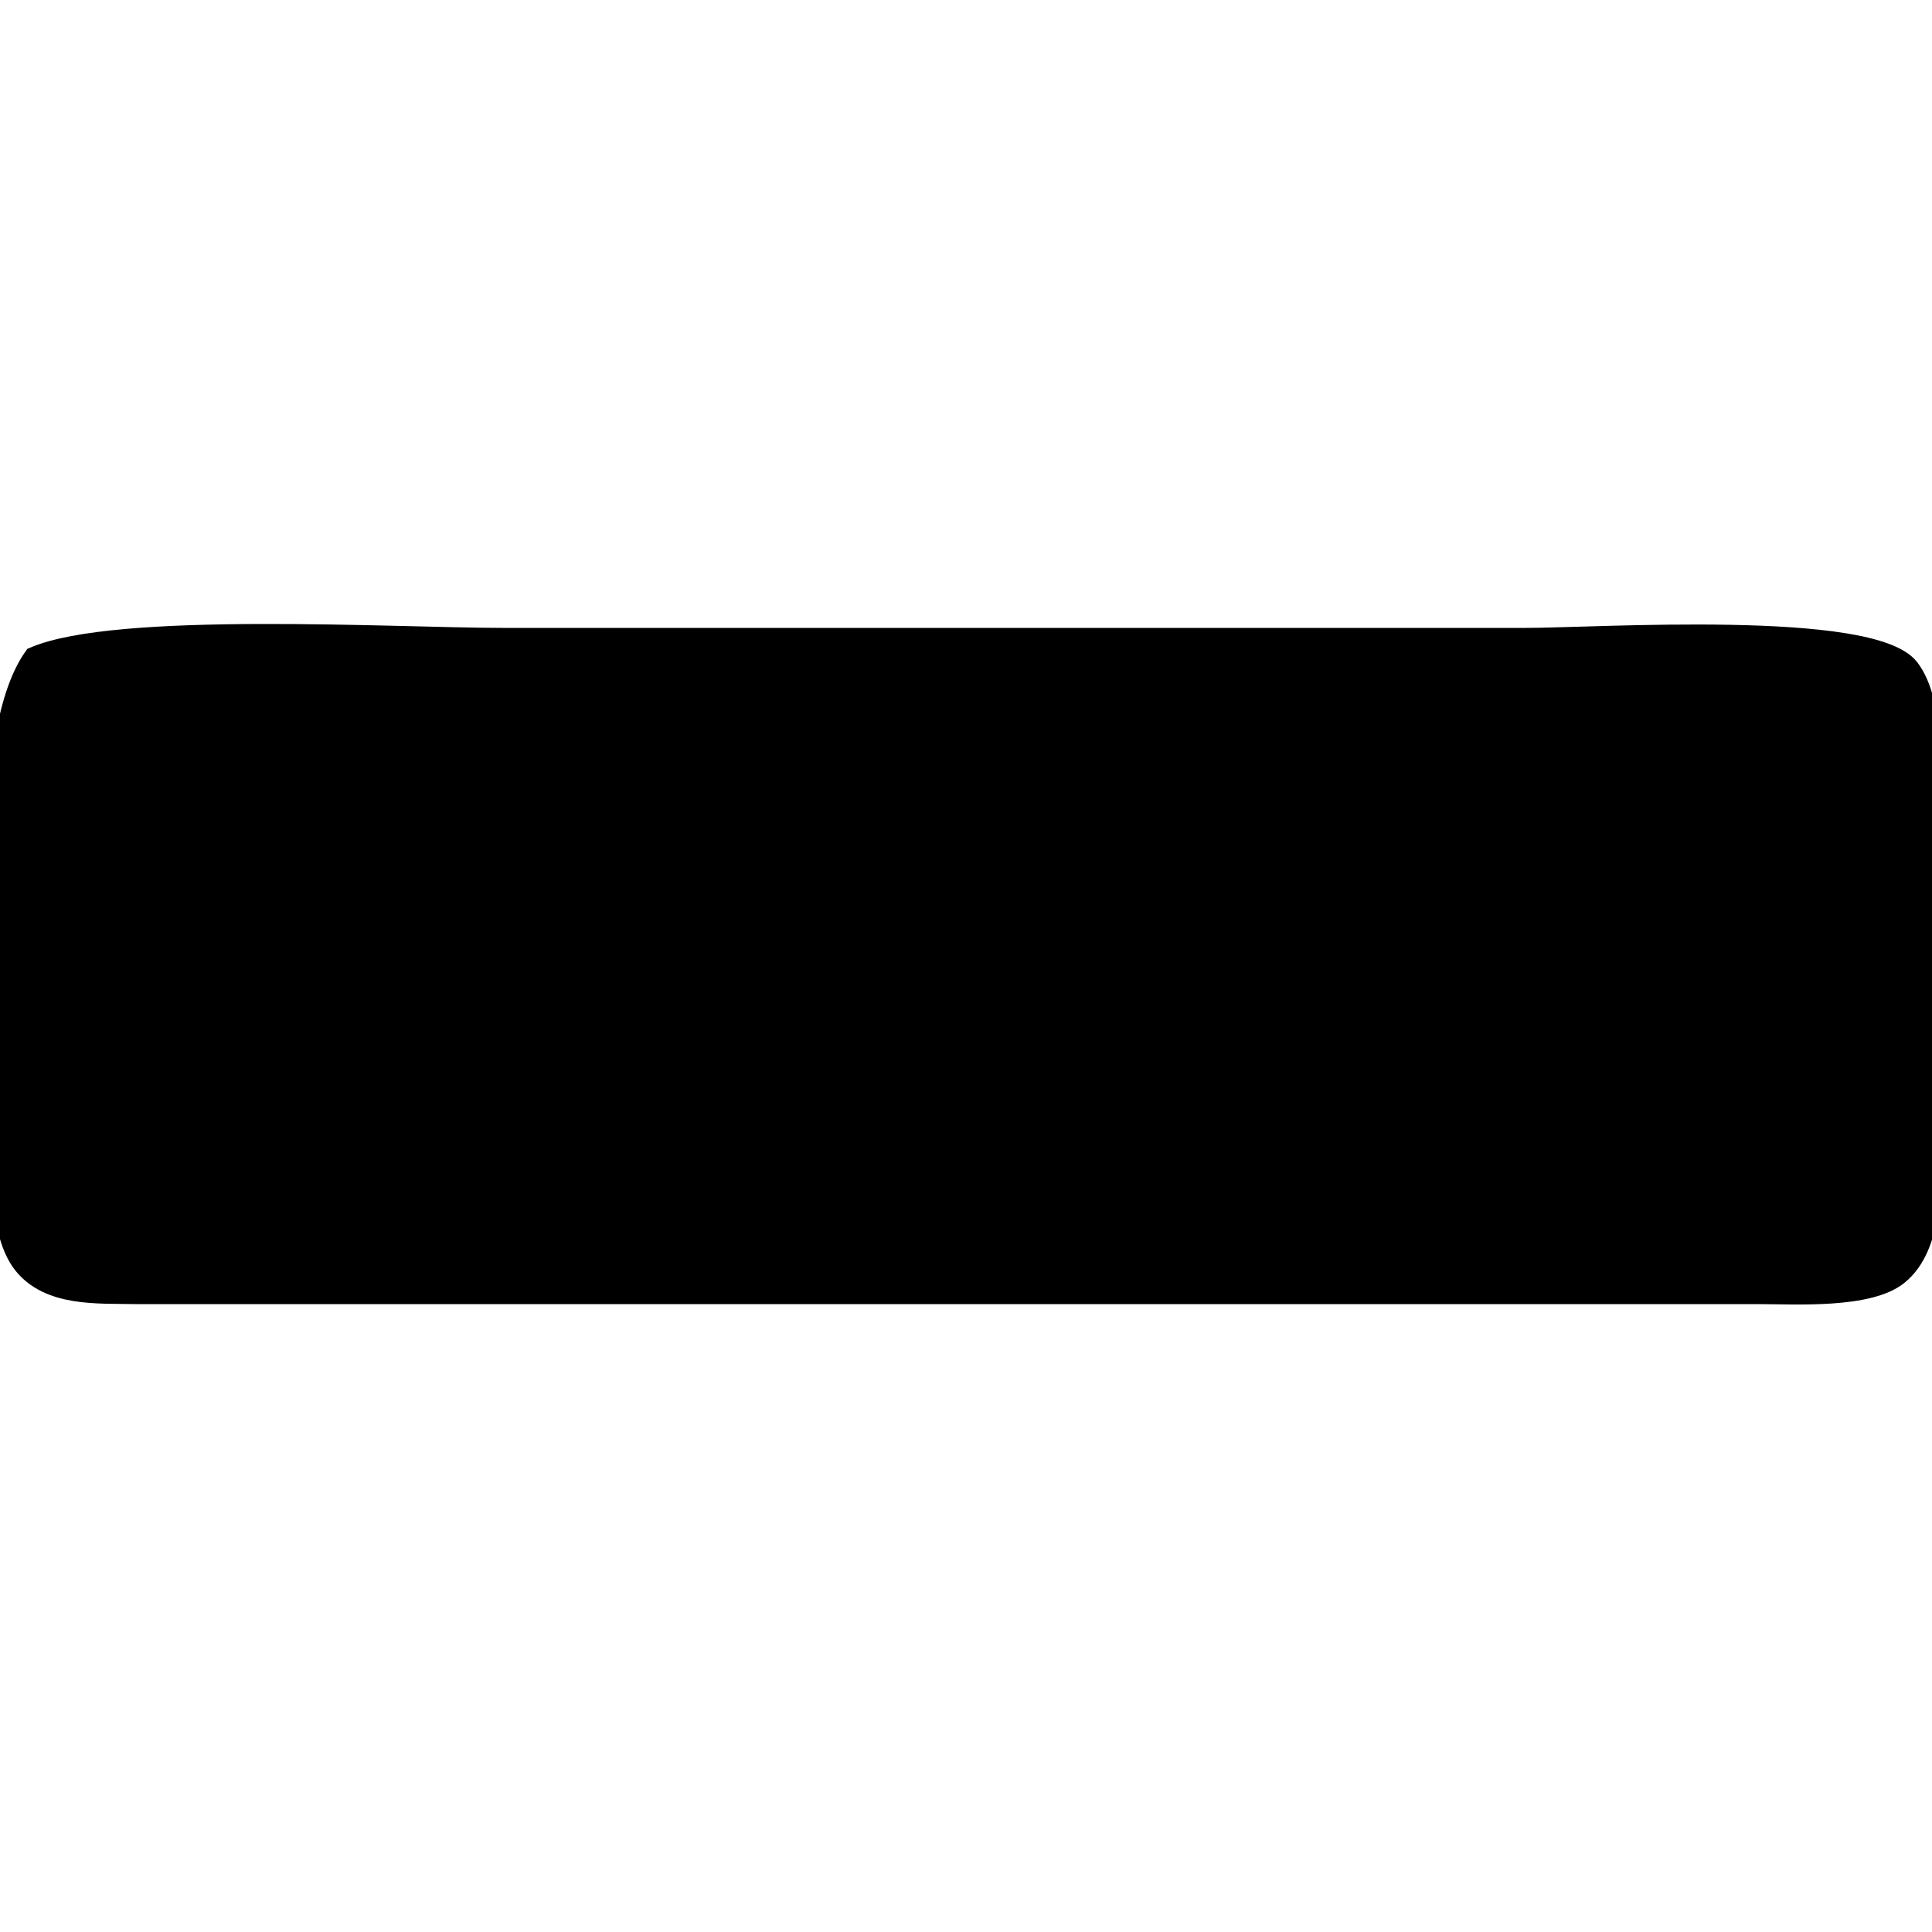<?xml version="1.0" encoding="UTF-8" standalone="no"?>
<!DOCTYPE svg PUBLIC "-//W3C//DTD SVG 20010904//EN"
              "http://www.w3.org/TR/2001/REC-SVG-20010904/DTD/svg10.dtd">

<svg xmlns="http://www.w3.org/2000/svg"
     width="1.111in" height="1.111in"
     viewBox="0 0 100 100">
  <path id="Selection"
        fill="black" stroke="black" stroke-width="1"
        d="M 1.74,33.99
           C 6.02,32.13 20.52,33.00 26.00,33.00
             26.00,33.00 79.00,33.00 79.00,33.00
             82.65,33.00 96.84,32.05 98.83,34.57
             100.25,36.38 100.00,40.74 100.00,43.00
             100.00,43.00 100.00,59.00 100.00,59.00
             99.97,61.15 100.11,64.52 98.26,66.01
             96.72,67.25 92.94,67.00 91.00,67.00
             91.00,67.00 22.00,67.00 22.00,67.00
             22.00,67.00 7.00,67.00 7.00,67.00
             5.04,66.96 2.53,67.15 1.17,65.43
             -0.25,63.62 0.00,59.26 0.00,57.00
             -0.01,51.36 -1.30,38.25 1.74,33.99 Z" />
</svg>
